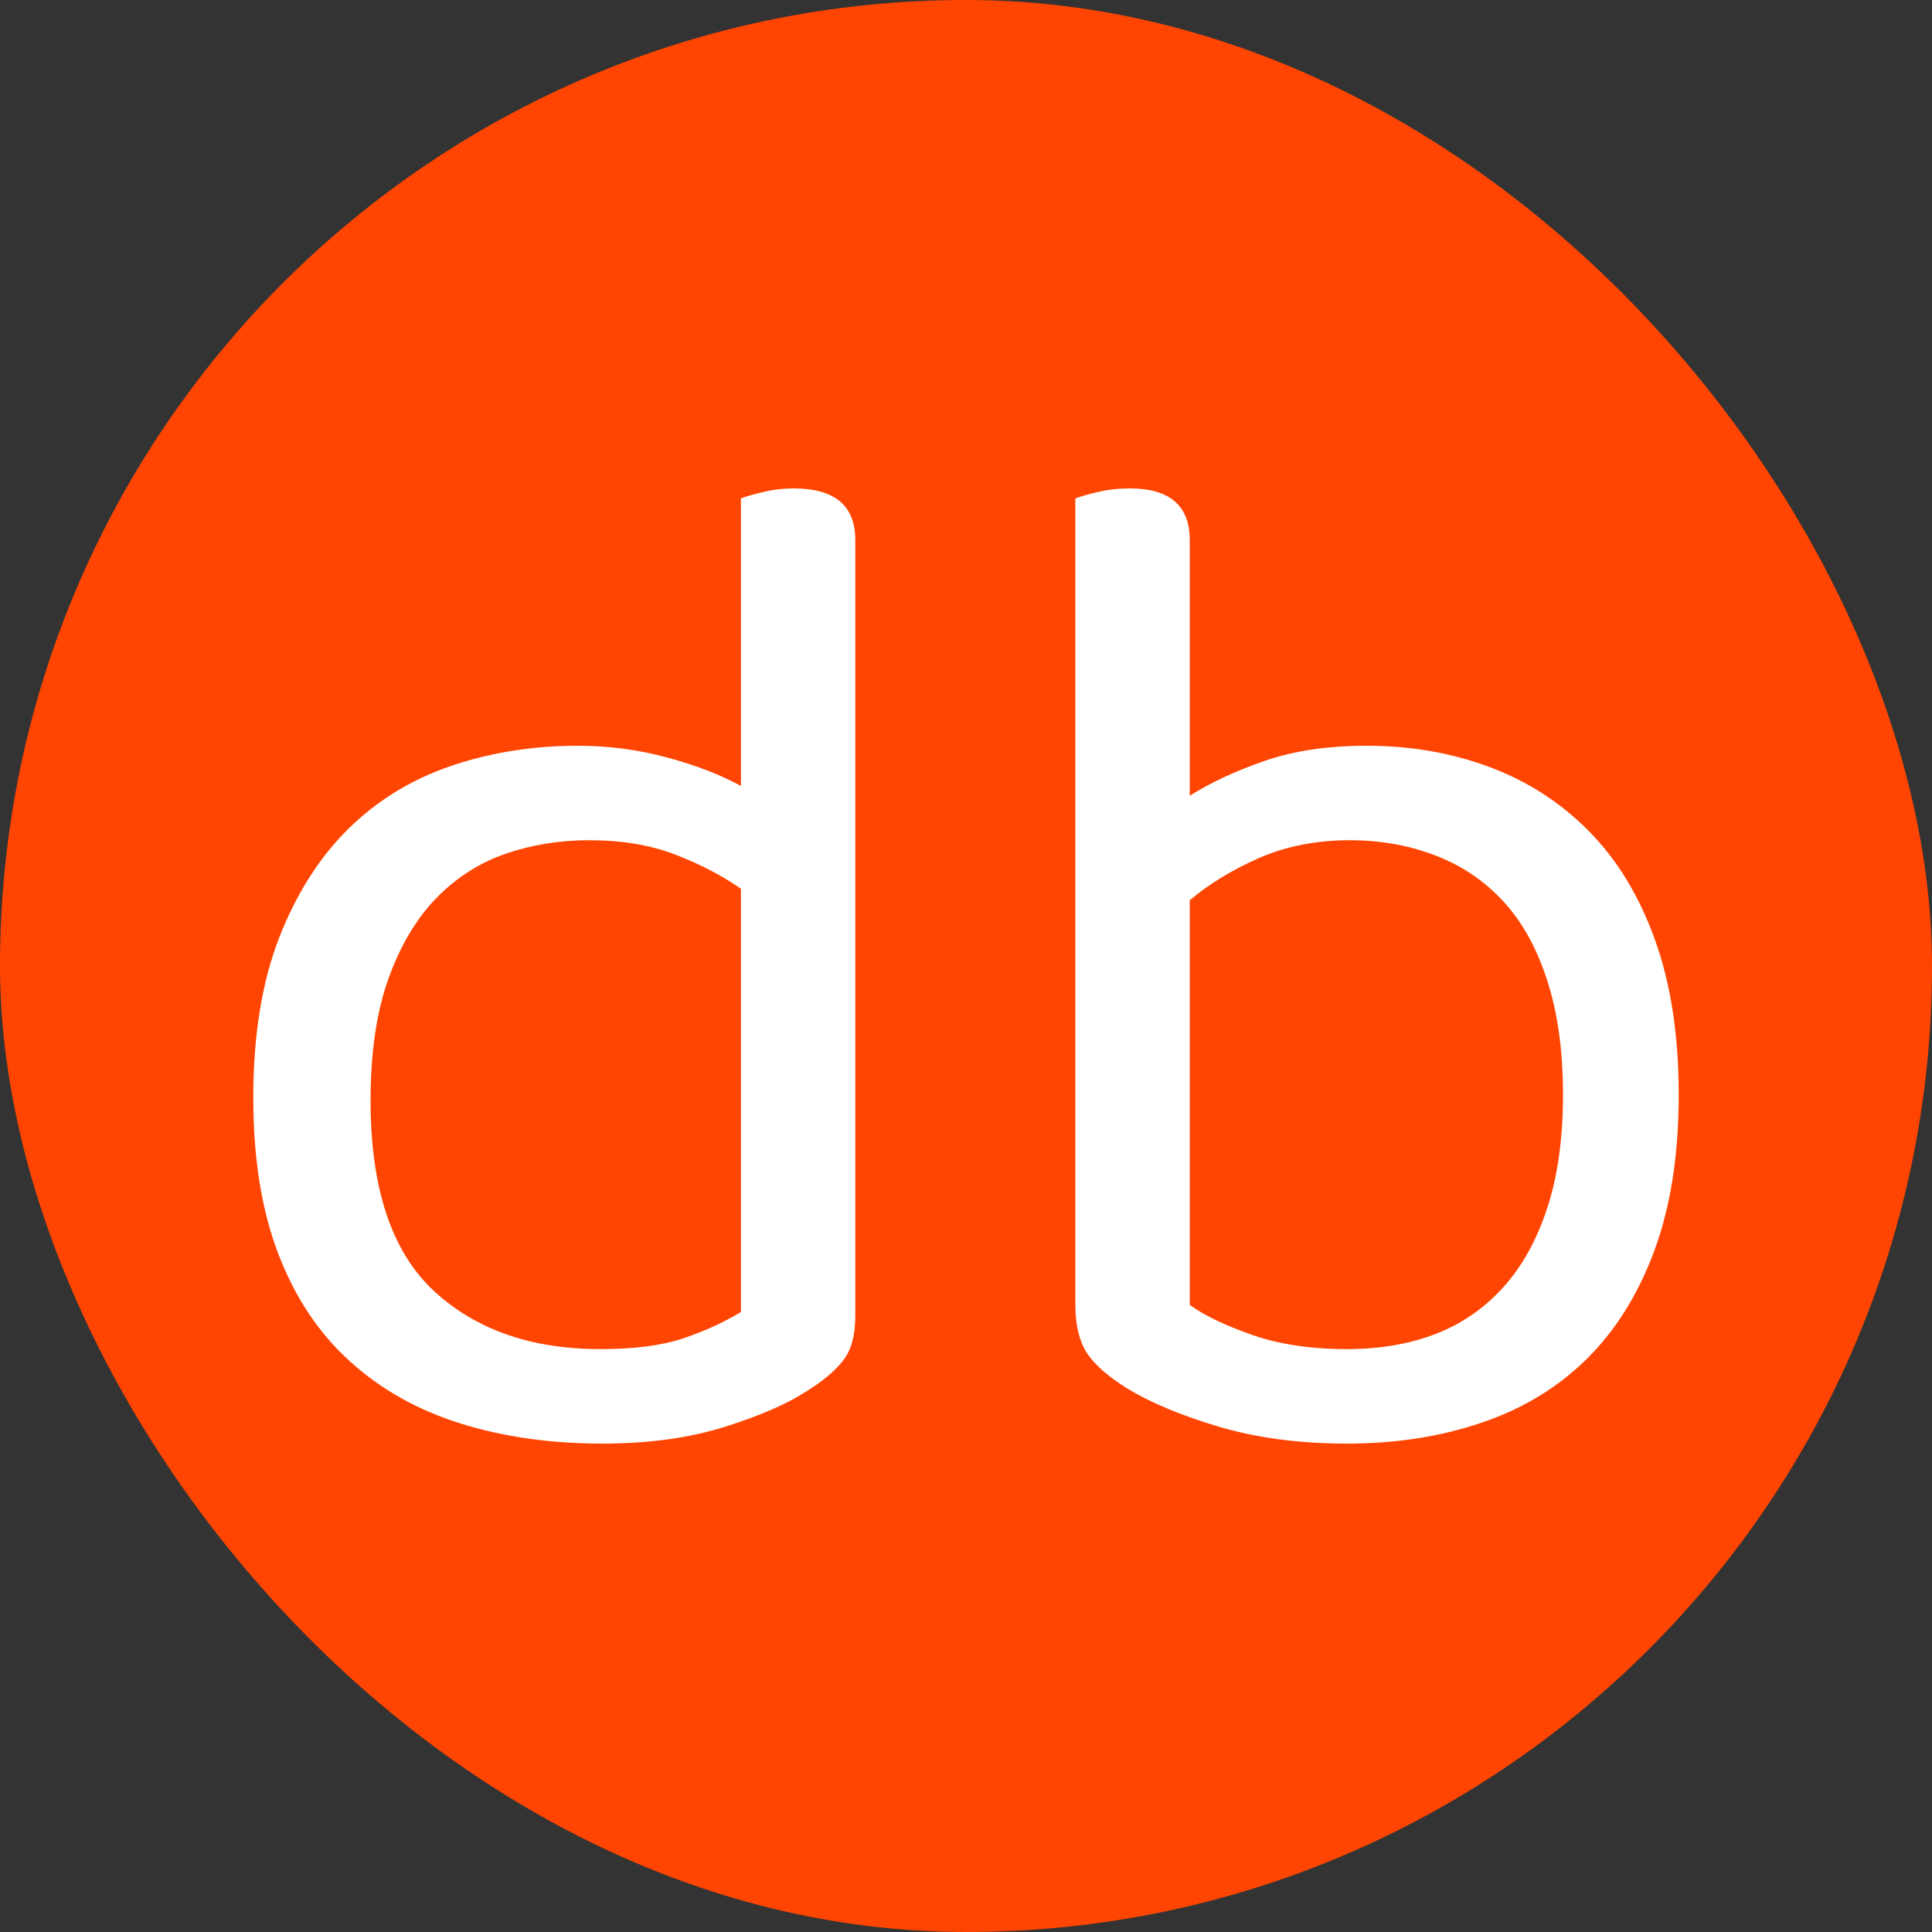 <svg xmlns="http://www.w3.org/2000/svg" width="256" height="256" viewBox="0 0 100 100"><rect x="0" y="0" width="100" height="100" fill="#333333" stroke="none"/><rect width="100" height="100" rx="50" fill="#ff4501"></rect><path fill="#fff" d="M44.27 27.95L44.27 68.13Q44.27 69.61 43.64 70.42Q43.01 71.24 41.68 72.05L41.68 72.05Q40.20 73.01 37.46 73.87Q34.72 74.72 31.17 74.72L31.17 74.72Q27.17 74.72 23.84 73.68Q20.51 72.64 18.11 70.46Q15.70 68.28 14.41 64.91Q13.11 61.54 13.11 56.81L13.11 56.81Q13.11 52.00 14.44 48.56Q15.78 45.12 18.03 42.90Q20.29 40.68 23.36 39.64Q26.43 38.60 29.91 38.60L29.91 38.60Q32.28 38.60 34.50 39.20Q36.72 39.79 38.35 40.68L38.35 40.68L38.35 25.80Q38.72 25.65 39.49 25.47Q40.27 25.28 41.08 25.28L41.08 25.28Q44.27 25.28 44.27 27.95L44.27 27.95ZM38.35 67.91L38.35 46.00Q36.87 44.97 34.94 44.23Q33.02 43.49 30.50 43.49L30.50 43.49Q28.21 43.49 26.17 44.19Q24.14 44.89 22.58 46.49Q21.03 48.08 20.10 50.67Q19.18 53.26 19.18 56.96L19.18 56.96Q19.18 63.76 22.44 66.80Q25.69 69.83 31.09 69.83L31.09 69.83Q33.68 69.83 35.35 69.28Q37.01 68.72 38.35 67.91L38.35 67.91ZM70.76 38.60L70.76 38.60Q74.16 38.60 77.12 39.71Q80.08 40.82 82.26 43.04Q84.45 45.26 85.67 48.67Q86.89 52.07 86.89 56.66L86.89 56.66Q86.89 61.32 85.63 64.73Q84.37 68.13 82.12 70.35Q79.86 72.57 76.68 73.64Q73.50 74.72 69.72 74.72L69.72 74.72Q66.09 74.72 63.17 73.87Q60.25 73.01 58.40 71.90L58.40 71.90Q56.85 70.94 56.25 70.02Q55.66 69.09 55.66 67.54L55.66 67.54L55.66 25.80Q56.03 25.65 56.81 25.47Q57.59 25.28 58.47 25.28L58.47 25.28Q61.58 25.28 61.58 27.95L61.58 27.95L61.58 41.19Q63.21 40.16 65.47 39.38Q67.72 38.60 70.76 38.60ZM69.87 43.49L69.87 43.49Q67.28 43.49 65.17 44.41Q63.06 45.34 61.58 46.60L61.58 46.60L61.58 67.54Q62.69 68.35 64.80 69.09Q66.91 69.83 69.72 69.83L69.72 69.83Q72.24 69.83 74.27 69.06Q76.31 68.28 77.79 66.65Q79.27 65.02 80.08 62.54Q80.90 60.06 80.90 56.66L80.90 56.66Q80.90 53.26 80.08 50.74Q79.27 48.22 77.79 46.63Q76.31 45.04 74.27 44.27Q72.24 43.49 69.87 43.49Z"></path></svg>